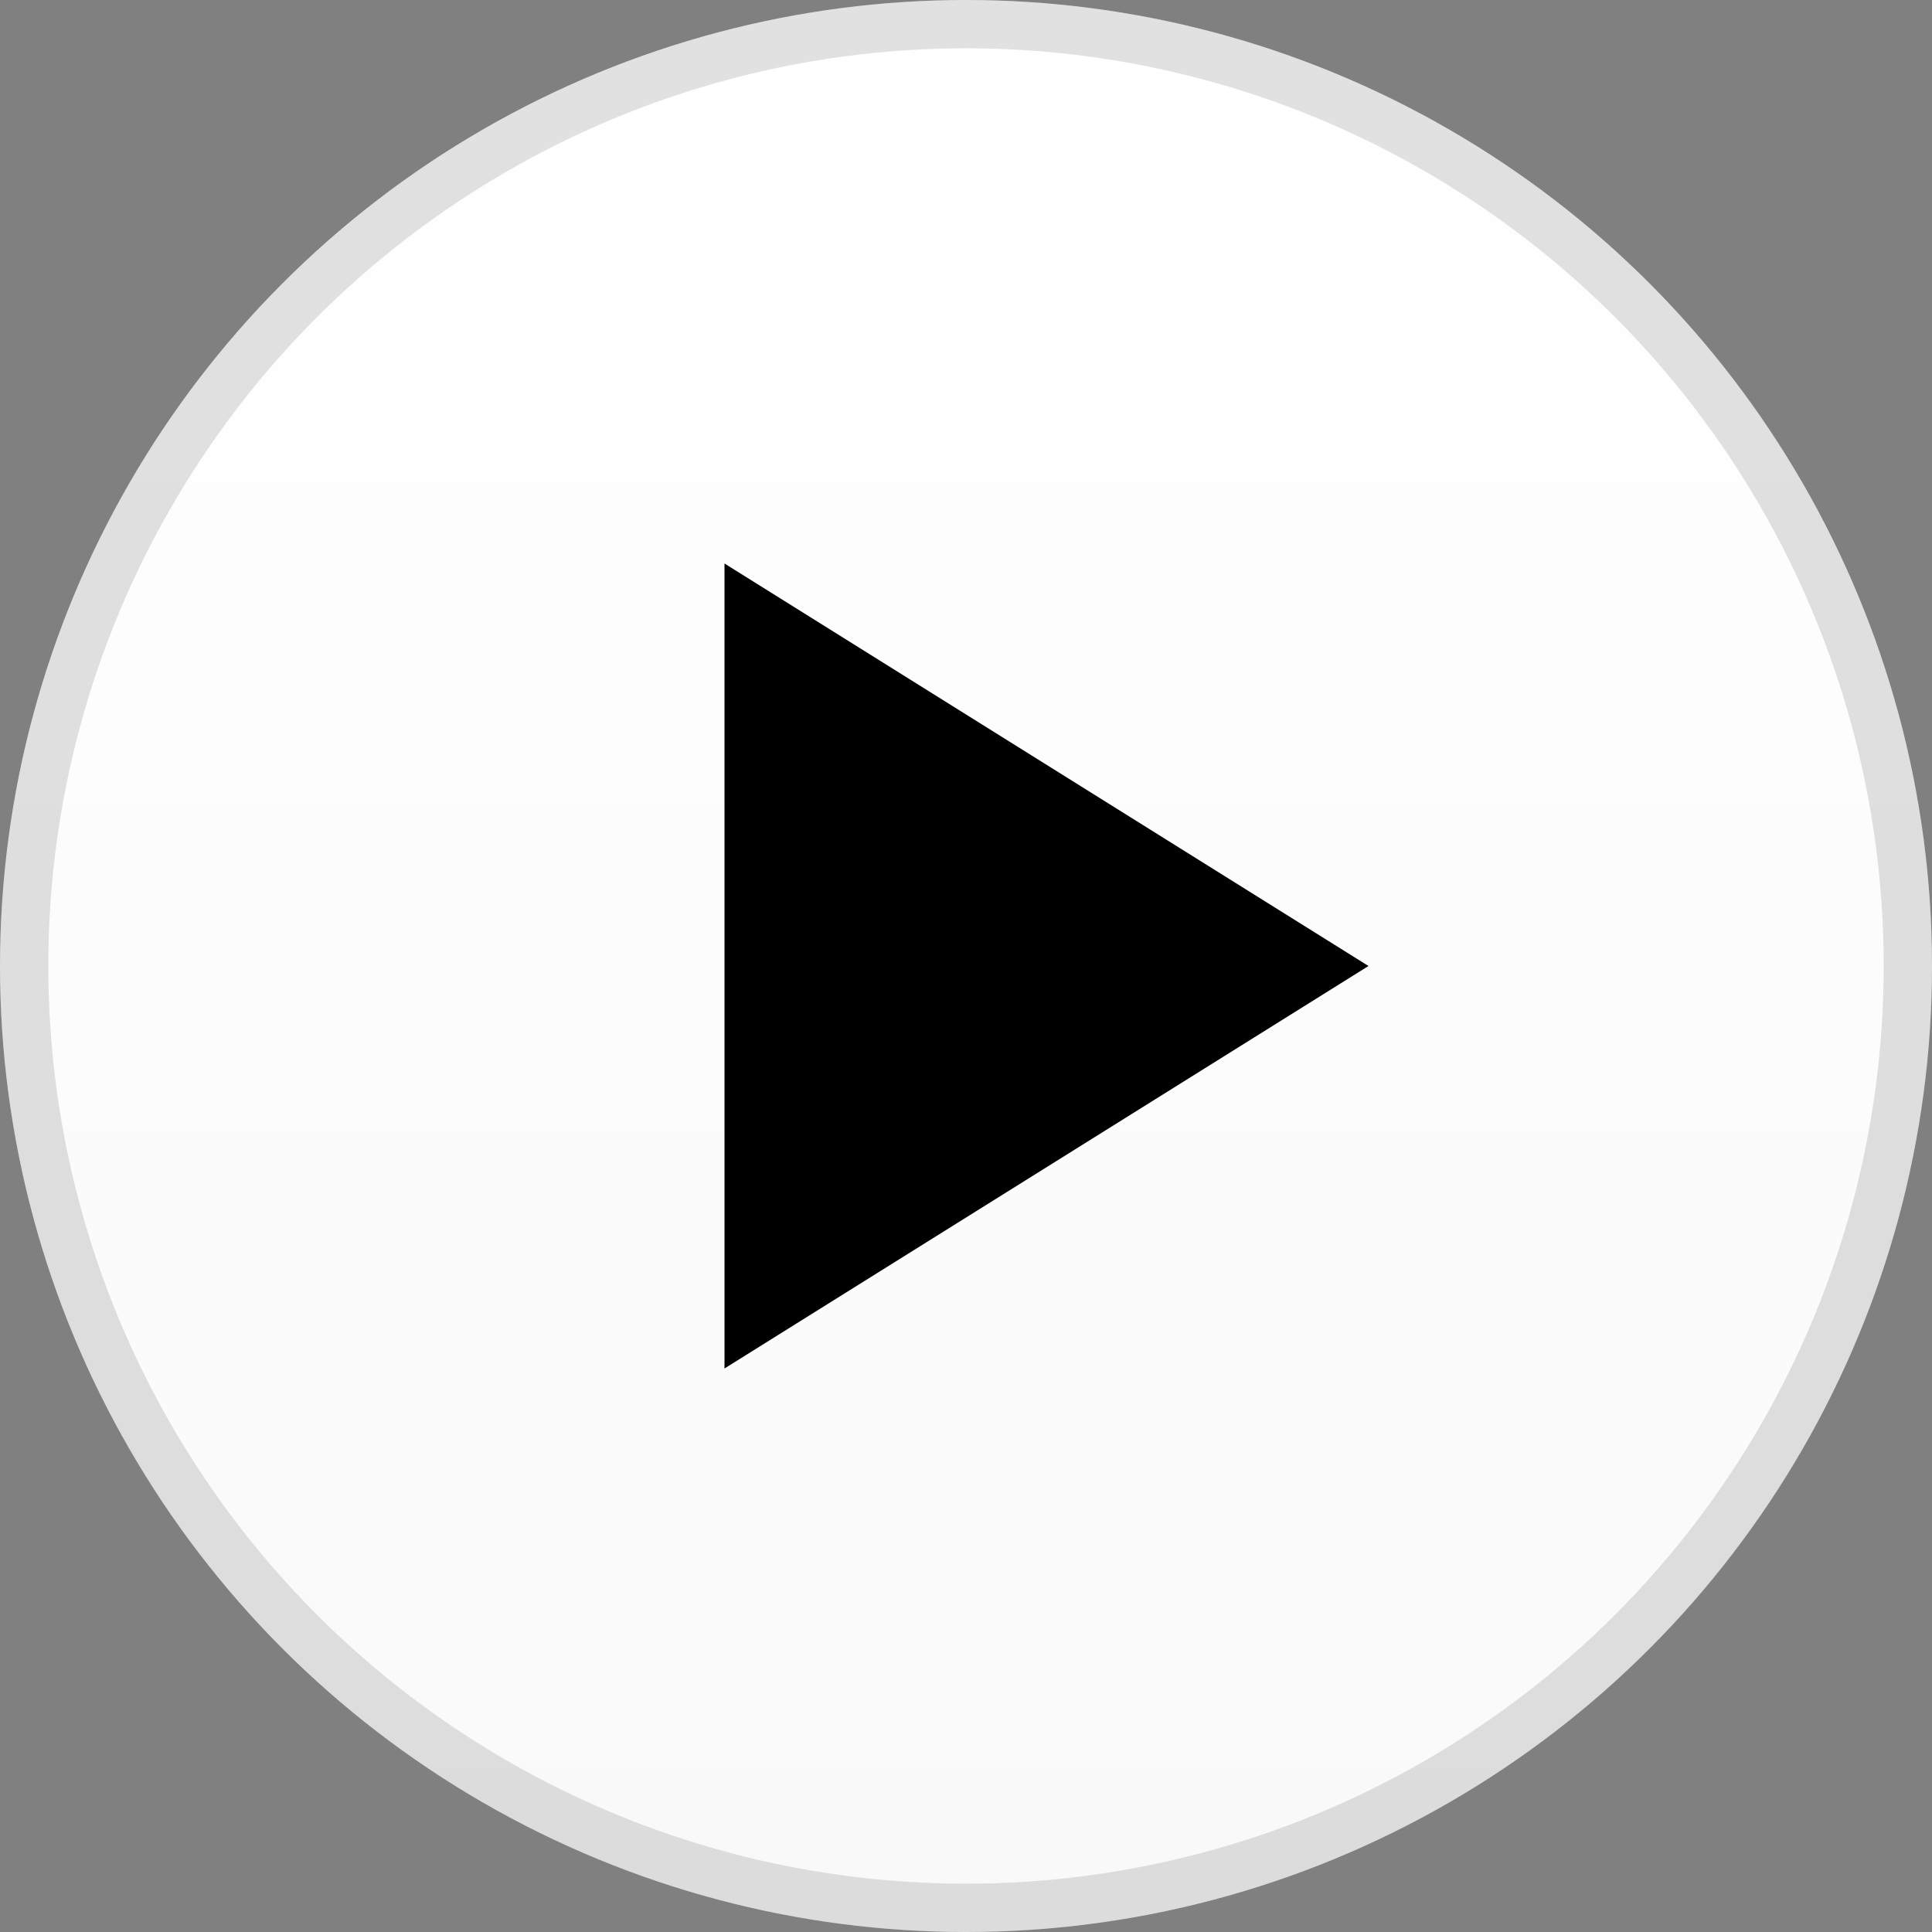 <svg width="40" height="40" viewBox="0 0 40 40" fill="none" xmlns="http://www.w3.org/2000/svg">
<rect x="0" y="0" width="40" height="40" fill="#808080" stroke="none"/>
<circle cx="20" cy="20" r="20" fill="url(#paint0_linear_377_421)"/>
<circle cx="20" cy="20" r="19.5" stroke="black" stroke-opacity="0.12"/>
<path d="M15 11.667L28.333 20L15 28.333V11.667Z" fill="black"/>
<defs>
<linearGradient id="paint0_linear_377_421" x1="20" y1="0" x2="20" y2="40" gradientUnits="userSpaceOnUse">
<stop stop-color="white"/>
<stop offset="1" stop-color="#F9F9F9"/>
</linearGradient>
</defs>
</svg>
